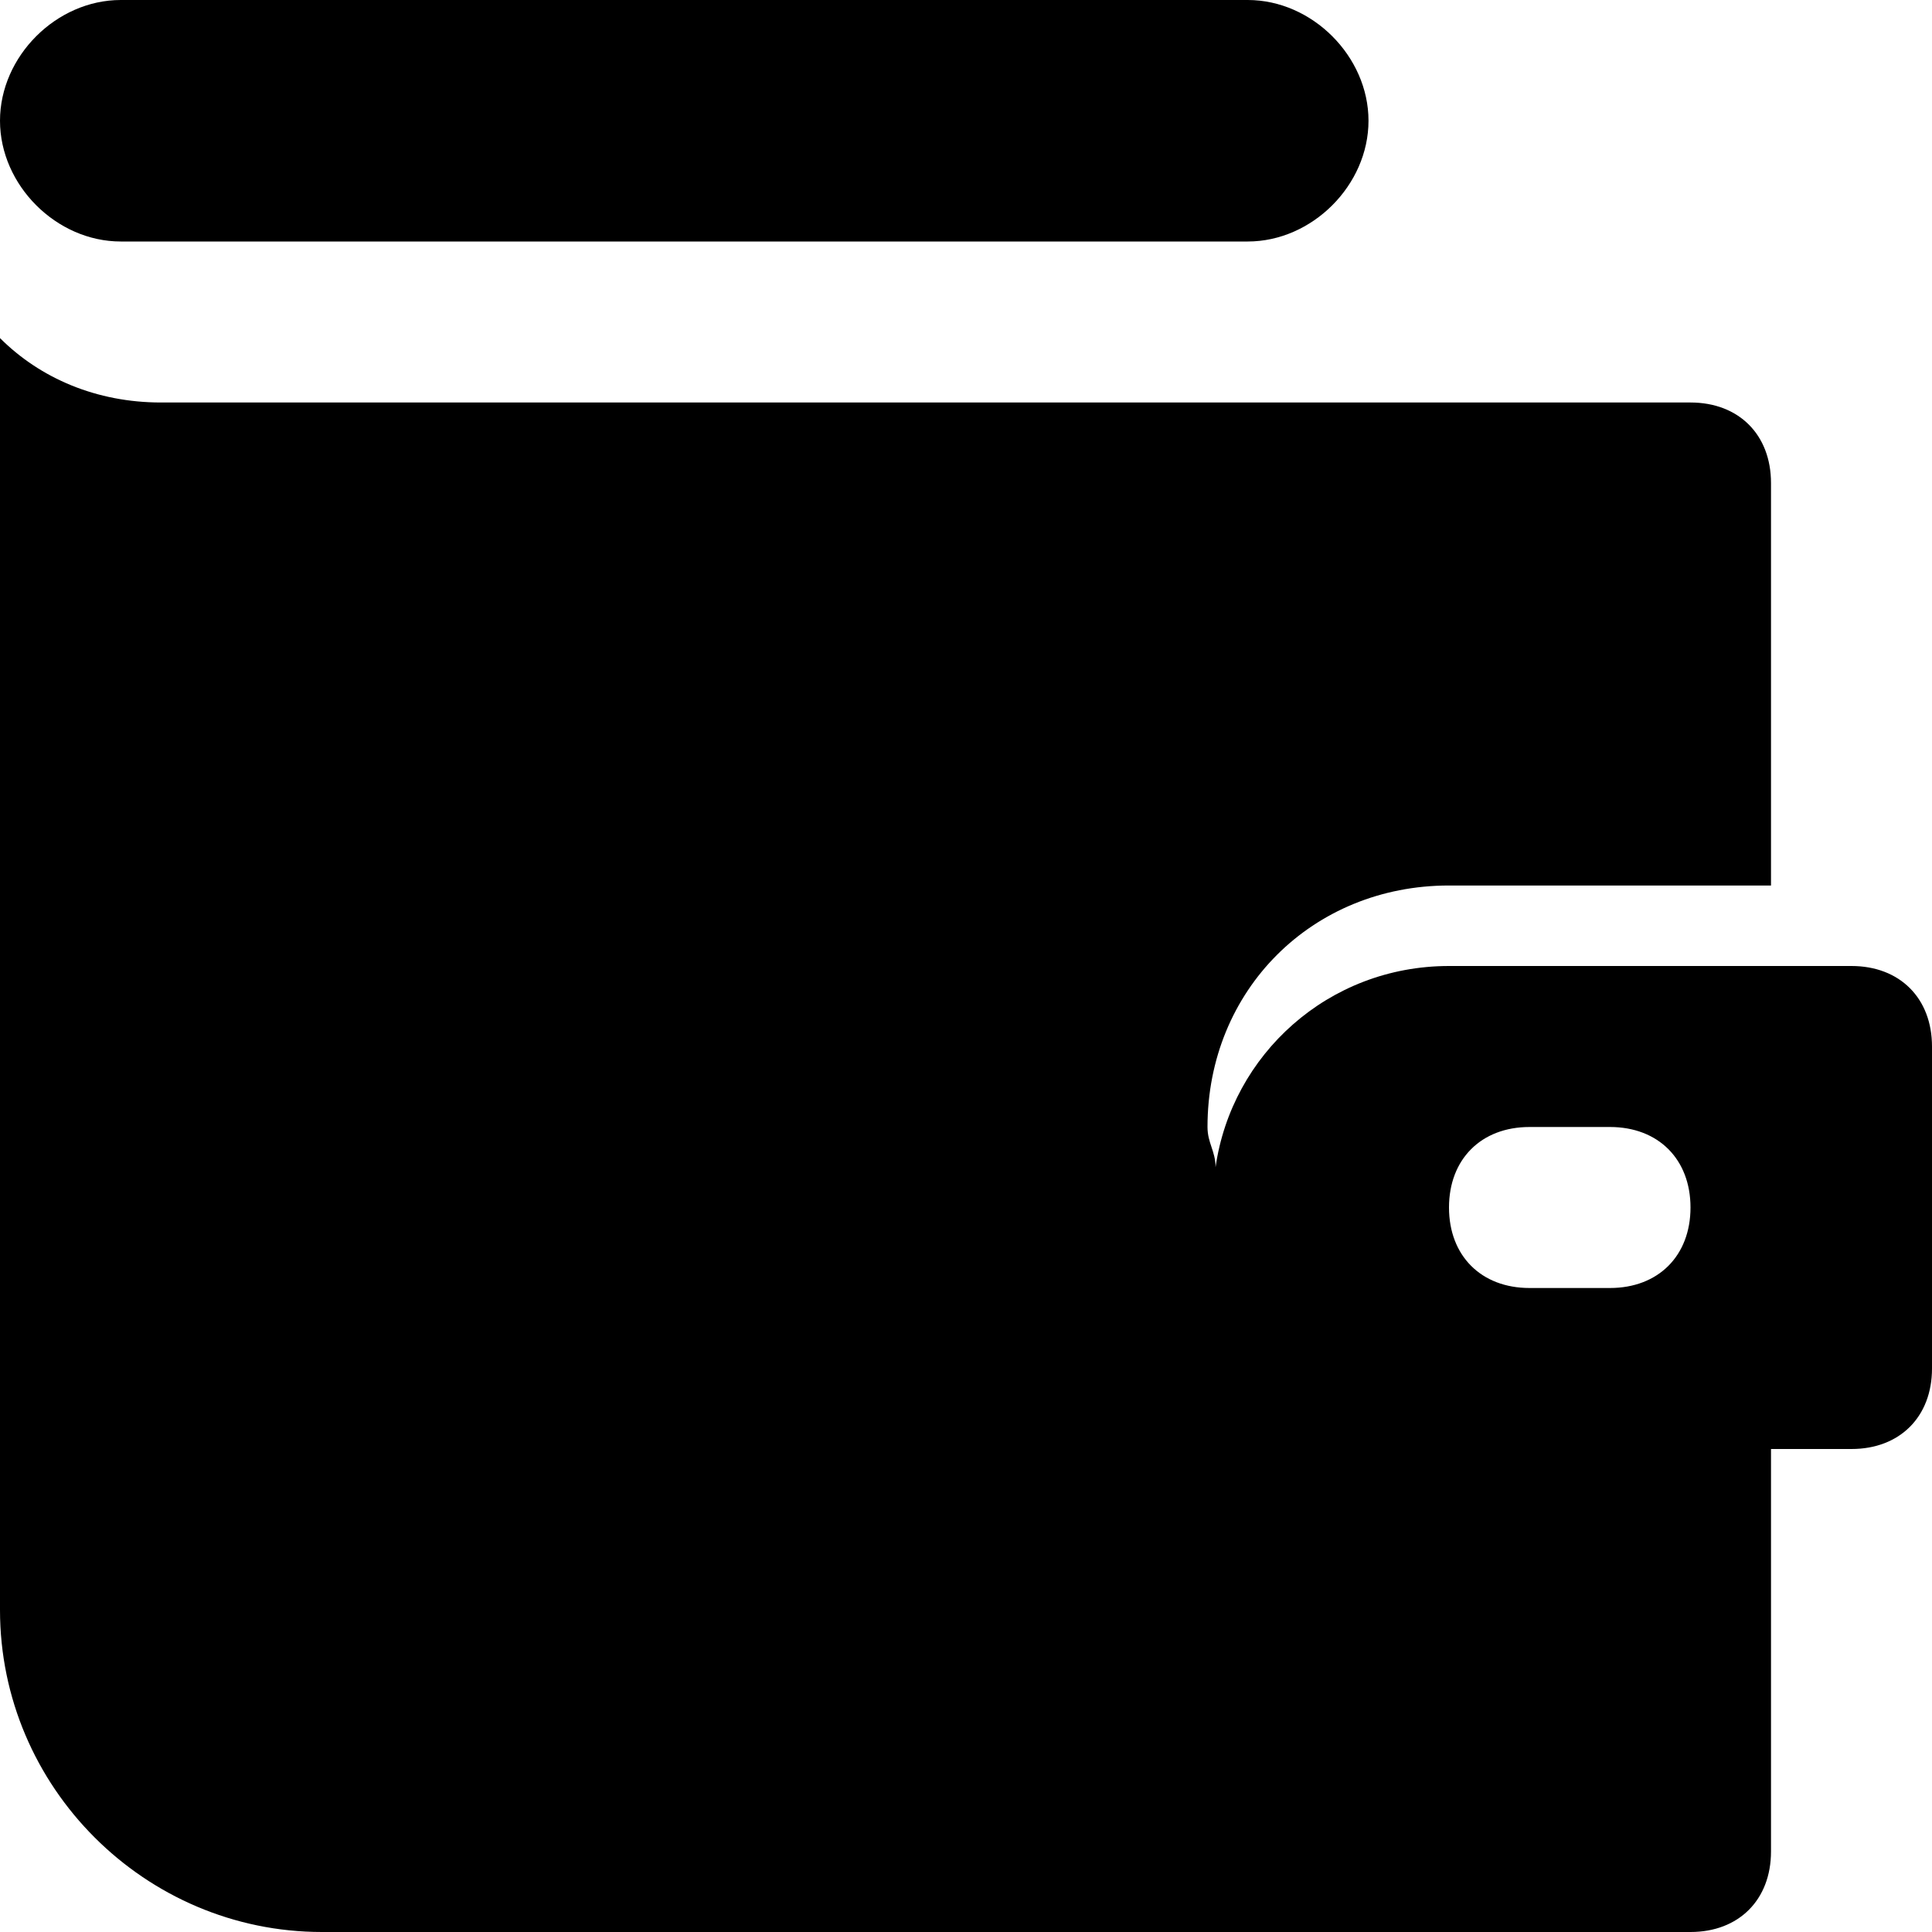 <?xml version="1.0" encoding="utf-8"?>
<!-- Generator: Adobe Illustrator 19.1.0, SVG Export Plug-In . SVG Version: 6.00 Build 0)  -->
<!DOCTYPE svg PUBLIC "-//W3C//DTD SVG 1.1//EN" "http://www.w3.org/Graphics/SVG/1.1/DTD/svg11.dtd">
<svg version="1.1" id="Layer_1" xmlns="http://www.w3.org/2000/svg" xmlns:xlink="http://www.w3.org/1999/xlink" x="0px" y="0px"
	 width="24px" height="24px" viewBox="0 0 24 24" enable-background="new 0 0 24 24" xml:space="preserve">
<path d="M15.5,0h-14C0.7,0,0,0.7,0,1.5l0,0C0,2.3,0.7,3,1.5,3h14C16.3,3,17,2.3,17,1.5l0,0C17,0.7,16.3,0,15.5,0z"/>
<path d="M23,12h-5c-1.5,0-2.7,1.1-2.9,2.5c0-0.2-0.1-0.3-0.1-0.5c0-1.7,1.3-3,3-3h4V6c0-0.6-0.4-1-1-1H2C1.2,5,0.5,4.7,0,4.2V20
	c0,2.2,1.8,4,4,4h17c0.6,0,1-0.4,1-1v-5h1c0.6,0,1-0.4,1-1v-4C24,12.4,23.6,12,23,12z M19,14h1c0.6,0,1,0.4,1,1s-0.4,1-1,1h-1
	c-0.6,0-1-0.4-1-1S18.4,14,19,14z"/>
</svg>
